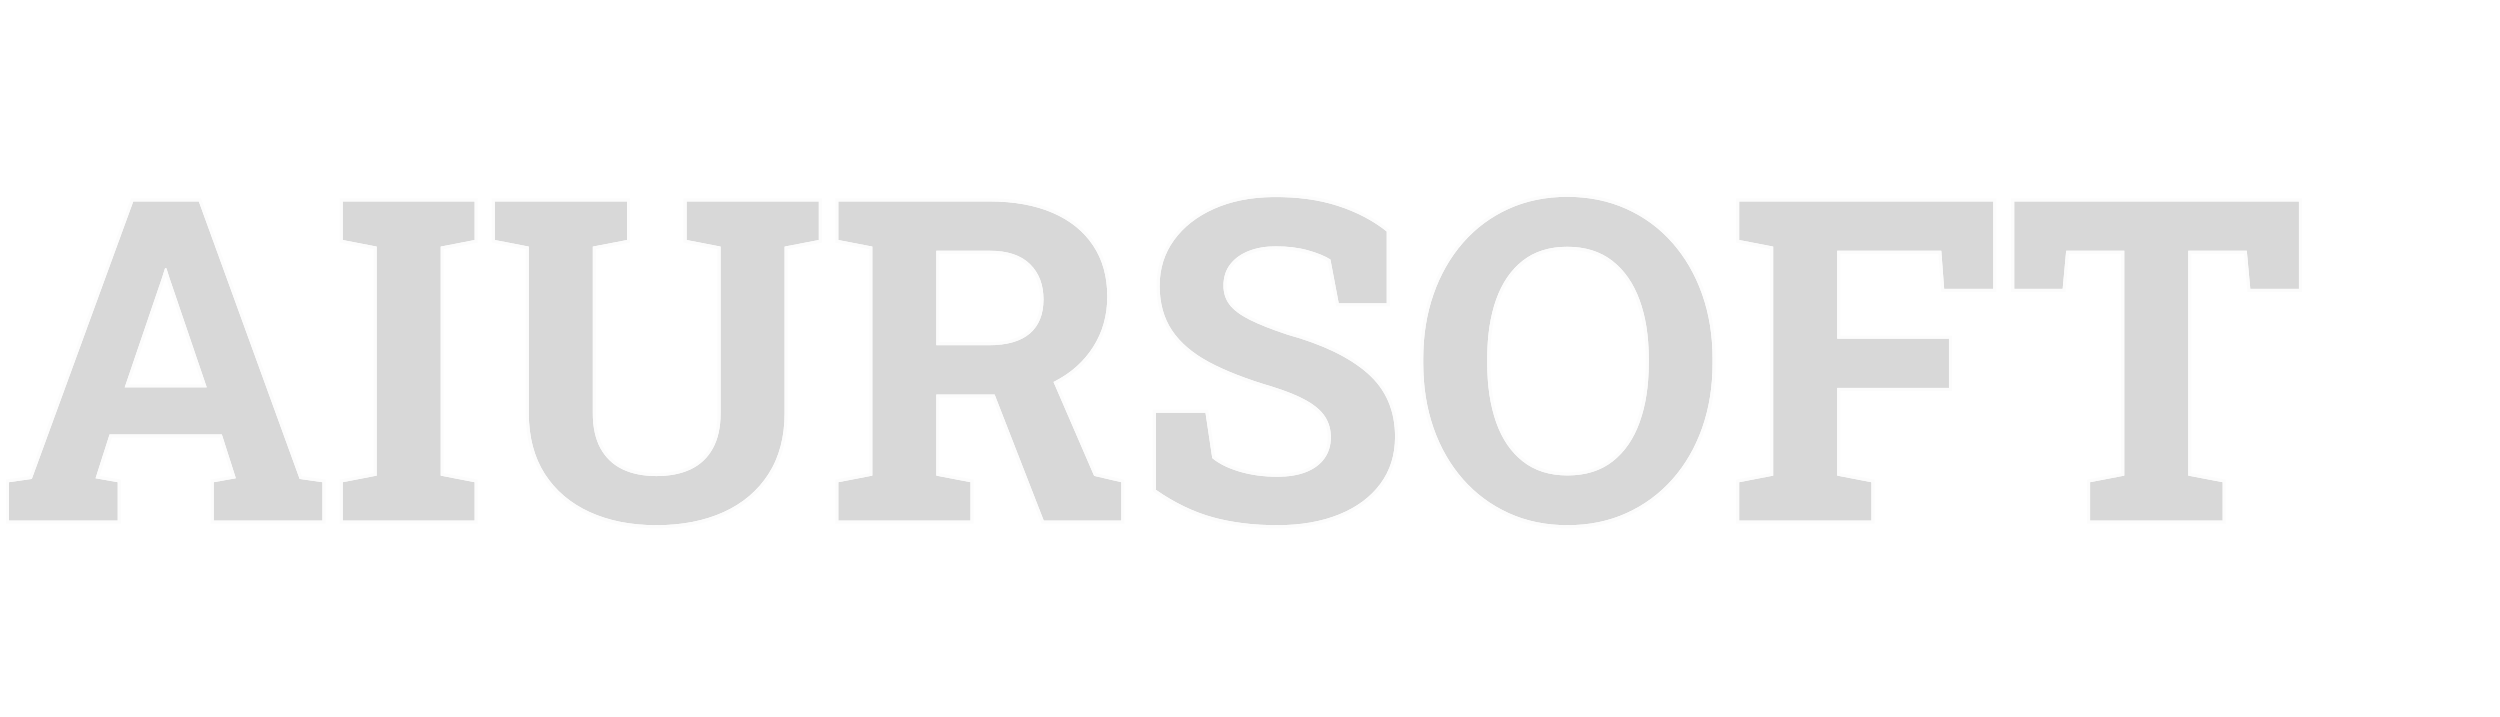 <svg xmlns="http://www.w3.org/2000/svg" xmlns:xlink="http://www.w3.org/1999/xlink" fill="none" version="1.1" width="802" height="230" viewBox="0 0 802 230"><defs><clipPath id="master_svg0_1_0"><rect x="0" y="0" width="802" height="230" rx="0"/></clipPath><filter id="master_svg1_1_6" filterUnits="objectBoundingBox" color-interpolation-filters="sRGB" x="-16" y="-13" width="834" height="126"><feFlood flood-opacity="0" result="BackgroundImageFix"/><feColorMatrix in="SourceAlpha" type="matrix" values="0 0 0 0 0 0 0 0 0 0 0 0 0 0 0 0 0 0 127 0"/><feOffset dy="3" dx="0"/><feGaussianBlur stdDeviation="4"/><feColorMatrix type="matrix" values="0 0 0 0 0 0 0 0 0 0 0 0 0 0 0 0 0 0 0.16 0"/><feBlend mode="normal" in2="BackgroundImageFix" result="effect1_dropShadow"/><feBlend mode="normal" in="SourceGraphic" in2="effect1_dropShadow" result="shape"/></filter></defs><g style="mix-blend-mode:passthrough" clip-path="url(#master_svg0_1_0)"><rect x="0" y="0" width="802" height="230" rx="0" fill="#FFFFFF" fill-opacity="0"/><g style="mix-blend-mode:passthrough" filter="url(#master_svg1_1_6)"><path d="M2.891,164L2.891,151.688L10.203,150.641L42.75,61.625L63.781,61.625L96.125,150.641L103.438,151.688L103.438,164L68.562,164L68.562,151.688L75.656,150.422L71.156,136.359L35.156,136.359L30.656,150.422L37.766,151.688L37.766,164L2.891,164ZM40.016,121.25L66.312,121.25L54.359,86.156L53.375,83.062L52.953,83.062L51.891,86.375L40.016,121.25ZM109.938,164L109.938,151.688L120.844,149.578L120.844,76.109L109.938,74L109.938,61.625L152.266,61.625L152.266,74L141.375,76.109L141.375,149.578L152.266,151.688L152.266,164L109.938,164ZM210.562,165.484Q198.406,165.484,189.156,161.266Q179.906,157.031,174.766,149.016Q169.641,141,169.641,129.547L169.641,76.109L158.75,74L158.75,61.625L201.141,61.625L201.141,74L190.172,76.109L190.172,129.547Q190.172,136.297,192.625,140.797Q195.094,145.297,199.656,147.516Q204.234,149.719,210.562,149.719Q217.031,149.719,221.641,147.516Q226.25,145.297,228.703,140.797Q231.172,136.297,231.172,129.547L231.172,76.109L220.266,74L220.266,61.625L262.672,61.625L262.672,74L251.703,76.109L251.703,129.547Q251.703,141,246.531,149.062Q241.359,157.109,232.109,161.297Q222.875,165.484,210.562,165.484ZM268.938,164L268.938,151.688L279.844,149.578L279.844,76.109L268.938,74L268.938,61.625L317.453,61.625Q329.266,61.625,337.703,65.281Q346.141,68.938,350.672,75.766Q355.219,82.578,355.219,92.141Q355.219,101.141,350.719,108.25Q346.219,115.344,338.203,119.422Q330.188,123.5,319.703,123.562L300.375,123.562L300.375,149.578L311.344,151.688L311.344,164L268.938,164ZM334.828,164L317.594,119.766L336.094,115.203L351,149.656L359.719,151.688L359.719,164L334.828,164ZM300.375,107.75L317.109,107.75Q325.969,107.75,330.359,103.984Q334.75,100.219,334.75,93.047Q334.75,85.953,330.391,81.703Q326.031,77.438,317.453,77.438L300.375,77.438L300.375,107.75ZM409.703,165.484Q398.391,165.484,389.109,162.953Q379.828,160.406,370.828,154.156L370.828,129.406L386.719,129.406L388.891,143.953Q392.062,146.625,397.609,148.281Q403.172,149.938,409.703,149.938Q415.266,149.938,419.094,148.391Q422.922,146.844,424.922,144Q426.938,141.141,426.938,137.281Q426.938,133.625,425.141,130.781Q423.344,127.922,419.234,125.578Q415.125,123.219,408.094,121.031Q395.922,117.453,387.938,113.203Q379.969,108.938,375.984,103Q372.016,97.062,372.016,88.688Q372.016,80.391,376.625,74.031Q381.234,67.672,389.391,64.016Q397.547,60.359,408.234,60.219Q420.047,60.078,429.141,63.031Q438.25,65.984,444.859,71.25L444.859,94.312L429.469,94.312L426.797,80.25Q424.125,78.562,419.578,77.297Q415.047,76.031,409.281,76.031Q404.359,76.031,400.594,77.516Q396.844,78.984,394.656,81.797Q392.484,84.609,392.484,88.625Q392.484,92.062,394.375,94.641Q396.281,97.203,400.734,99.484Q405.203,101.766,413.078,104.375Q430.031,109.078,438.781,116.812Q447.531,124.547,447.531,137.141Q447.531,145.859,442.812,152.219Q438.109,158.578,429.594,162.031Q421.094,165.484,409.703,165.484ZM502.844,165.484Q492.5,165.484,483.984,161.609Q475.484,157.734,469.328,150.75Q463.188,143.75,459.875,134.297Q456.578,124.828,456.578,113.578L456.578,112.031Q456.578,100.859,459.875,91.406Q463.188,81.938,469.297,74.906Q475.422,67.875,483.922,64.016Q492.438,60.141,502.766,60.141Q513.172,60.141,521.75,64.016Q530.328,67.875,536.516,74.906Q542.703,81.938,546.047,91.406Q549.391,100.859,549.391,112.031L549.391,113.578Q549.391,124.828,546.047,134.297Q542.703,143.75,536.516,150.75Q530.328,157.734,521.781,161.609Q513.25,165.484,502.844,165.484ZM502.844,149.516Q511.562,149.516,517.328,145.016Q523.094,140.516,526,132.438Q528.922,124.344,528.922,113.578L528.922,111.891Q528.922,101.281,525.969,93.234Q523.016,85.172,517.219,80.672Q511.422,76.172,502.766,76.172Q494.188,76.172,488.484,80.641Q482.797,85.109,479.953,93.125Q477.109,101.141,477.109,111.891L477.109,113.578Q477.109,124.344,479.953,132.438Q482.797,140.516,488.531,145.016Q494.266,149.516,502.844,149.516ZM557.938,164L557.938,151.688L568.844,149.578L568.844,76.109L557.938,74L557.938,61.625L639.438,61.625L639.438,89.672L623.688,89.672L622.766,77.438L589.375,77.438L589.375,105.641L625.234,105.641L625.234,121.453L589.375,121.453L589.375,149.578L600.344,151.688L600.344,164L557.938,164ZM670.5,164L670.5,151.688L681.469,149.578L681.469,77.438L662.828,77.438L661.703,89.672L646.172,89.672L646.172,61.625L737.5,61.625L737.5,89.672L721.891,89.672L720.766,77.438L702,77.438L702,149.578L713.031,151.688L713.031,164L670.5,164Z" fill="#D8D8D8" fill-opacity="1"/><path d="M483.57,162.52Q492.283,166.484,502.844,166.484Q513.467,166.484,522.194,162.52Q530.936,158.557,537.265,151.412Q543.581,144.267,546.99,134.63Q550.391,125,550.391,113.578L550.391,112.031Q550.391,100.687,546.99,91.073Q543.581,81.421,537.266,74.246Q530.936,67.052,522.162,63.104Q513.388,59.141,502.766,59.141Q492.221,59.141,483.508,63.105Q474.811,67.054,468.542,74.25Q462.307,81.427,458.931,91.077Q455.578,100.69,455.578,112.031L455.578,113.578Q455.578,124.997,458.931,134.628Q462.308,144.264,468.578,151.411Q474.875,158.556,483.57,162.52ZM388.846,163.918Q398.256,166.484,409.703,166.484Q421.289,166.484,429.97,162.958Q438.746,159.399,443.616,152.815Q448.531,146.19,448.531,137.141Q448.531,124.096,439.444,116.063Q430.527,108.182,413.369,103.418Q405.583,100.837,401.19,98.594Q396.944,96.419,395.181,94.049Q393.484,91.735,393.484,88.625Q393.484,84.951,395.446,82.411Q397.464,79.815,400.96,78.446Q404.549,77.031,409.281,77.031Q414.91,77.031,419.31,78.26Q423.407,79.401,425.897,80.872L428.641,95.312L445.859,95.312L445.859,70.768L445.482,70.468Q438.731,65.089,429.449,62.08Q420.199,59.076,408.221,59.219Q397.327,59.362,388.982,63.103Q380.582,66.869,375.815,73.444Q371.016,80.066,371.016,88.688Q371.016,97.366,375.154,103.557Q379.277,109.701,387.468,114.086Q395.542,118.384,407.797,121.986Q414.723,124.141,418.739,126.447Q422.63,128.666,424.295,131.315Q425.938,133.914,425.938,137.281Q425.938,140.824,424.104,143.425Q422.274,146.027,418.719,147.463Q415.071,148.938,409.703,148.938Q403.318,148.938,397.895,147.323Q392.799,145.801,389.823,143.424L387.581,128.406L369.828,128.406L369.828,154.679L370.258,154.978Q379.399,161.325,388.846,163.918ZM388.891,143.953L386.719,129.406L370.828,129.406L370.828,154.156Q379.828,160.406,389.109,162.953Q398.391,165.484,409.703,165.484Q421.094,165.484,429.594,162.031Q438.109,158.578,442.812,152.219Q447.531,145.859,447.531,137.141Q447.531,124.547,438.781,116.812Q430.031,109.078,413.078,104.375Q405.203,101.766,400.734,99.484Q396.281,97.203,394.375,94.641Q392.484,92.062,392.484,88.625Q392.484,84.609,394.656,81.797Q396.844,78.984,400.594,77.516Q404.359,76.031,409.281,76.031Q415.047,76.031,419.578,77.297Q424.125,78.562,426.797,80.25L429.469,94.312L444.859,94.312L444.859,71.25Q438.25,65.984,429.141,63.031Q420.047,60.078,408.234,60.219Q397.547,60.359,389.391,64.016Q381.234,67.672,376.625,74.031Q372.016,80.391,372.016,88.688Q372.016,97.062,375.984,103Q379.969,108.938,387.938,113.203Q395.922,117.453,408.094,121.031Q415.125,123.219,419.234,125.578Q423.344,127.922,425.141,130.781Q426.938,133.625,426.938,137.281Q426.938,141.141,424.922,144Q422.922,146.844,419.094,148.391Q415.266,149.938,409.703,149.938Q403.172,149.938,397.609,148.281Q392.062,146.625,388.891,143.953ZM483.984,161.609Q492.5,165.484,502.844,165.484Q513.25,165.484,521.781,161.609Q530.328,157.734,536.516,150.75Q542.703,143.75,546.047,134.297Q549.391,124.828,549.391,113.578L549.391,112.031Q549.391,100.859,546.047,91.406Q542.703,81.938,536.516,74.906Q530.328,67.875,521.75,64.016Q513.172,60.141,502.766,60.141Q492.438,60.141,483.922,64.016Q475.422,67.875,469.297,74.906Q463.188,81.938,459.875,91.406Q456.578,100.859,456.578,112.031L456.578,113.578Q456.578,124.828,459.875,134.297Q463.188,143.75,469.328,150.75Q475.484,157.734,483.984,161.609ZM1.891,150.82L1.891,165L38.766,165L38.766,150.85L31.957,149.638L35.886,137.359L70.426,137.359L74.356,149.638L67.562,150.85L67.562,165L104.438,165L104.438,150.82L96.86,149.736L64.482,60.625L42.051,60.625L9.469,149.735L1.891,150.82ZM10.203,150.641L2.891,151.688L2.891,164L37.766,164L37.766,151.688L31.65,150.599L30.656,150.422L30.964,149.461L35.156,136.359L71.156,136.359L75.656,150.422L74.663,150.599L68.562,151.688L68.562,164L103.438,164L103.438,151.688L96.125,150.641L63.781,61.625L42.75,61.625L10.203,150.641ZM108.938,150.862L108.938,165L153.266,165L153.266,150.863L142.375,148.753L142.375,76.934L153.266,74.825L153.266,60.625L108.938,60.625L108.938,74.825L119.844,76.934L119.844,148.753L108.938,150.862ZM120.844,149.578L109.938,151.688L109.938,164L152.266,164L152.266,151.688L141.375,149.578L141.375,76.109L152.266,74L152.266,61.625L109.938,61.625L109.938,74L120.844,76.109L120.844,149.578ZM188.741,162.175Q198.189,166.484,210.562,166.484Q223.091,166.484,232.522,162.208Q242.041,157.899,247.373,149.602Q252.703,141.293,252.703,129.547L252.703,76.935L263.672,74.826L263.672,60.625L219.266,60.625L219.266,74.825L230.172,76.934L230.172,129.547Q230.172,136.041,227.825,140.318Q225.526,144.535,221.209,146.613Q216.805,148.719,210.562,148.719Q204.463,148.719,200.094,146.616Q195.817,144.537,193.503,140.318Q191.172,136.042,191.172,129.547L191.172,76.935L202.141,74.826L202.141,60.625L157.75,60.625L157.75,74.825L168.641,76.934L168.641,129.547Q168.641,141.292,173.924,149.555Q179.223,157.818,188.741,162.175ZM169.641,76.109L169.641,129.547Q169.641,141,174.766,149.016Q179.906,157.031,189.156,161.266Q198.406,165.484,210.562,165.484Q222.875,165.484,232.109,161.297Q241.359,157.109,246.531,149.062Q251.703,141,251.703,129.547L251.703,76.109L262.672,74L262.672,61.625L220.266,61.625L220.266,74L231.172,76.109L231.172,129.547Q231.172,136.297,228.703,140.797Q226.25,145.297,221.641,147.516Q217.031,149.719,210.562,149.719Q204.234,149.719,199.656,147.516Q195.094,145.297,192.625,140.797Q190.172,136.297,190.172,129.547L190.172,76.109L201.141,74L201.141,61.625L158.75,61.625L158.75,74L169.641,76.109ZM267.938,150.862L267.938,165L312.344,165L312.344,150.861L301.375,148.752L301.375,124.562L318.389,124.562L333.896,164.363L334.145,165L360.719,165L360.719,150.894L351.718,148.797L339.259,120Q347.087,115.841,351.564,108.785Q356.219,101.43,356.219,92.141Q356.219,82.275,351.505,75.213Q346.81,68.138,338.101,64.364Q329.473,60.625,317.453,60.625L267.938,60.625L267.938,74.825L278.844,76.934L278.844,148.753L267.938,150.862ZM279.844,149.578L268.938,151.688L268.938,164L311.344,164L311.344,151.688L300.375,149.578L300.375,123.562L319.073,123.562L319.463,124.562L334.828,164L359.719,164L359.719,151.688L351,149.656L338.368,120.459L337.97,119.539Q338.086,119.481,338.203,119.422Q338.535,119.253,338.86,119.079Q346.405,115.05,350.719,108.25Q355.219,101.141,355.219,92.141Q355.219,82.578,350.672,75.766Q346.141,68.938,337.703,65.281Q329.266,61.625,317.453,61.625L268.938,61.625L268.938,74L279.844,76.109L279.844,149.578ZM556.938,150.862L556.938,165L601.344,165L601.344,150.861L590.375,148.752L590.375,122.453L626.234,122.453L626.234,104.641L590.375,104.641L590.375,78.438L621.838,78.438L622.76,90.672L640.438,90.672L640.438,60.625L556.938,60.625L556.938,74.825L567.844,76.934L567.844,148.753L556.938,150.862ZM568.844,149.578L557.938,151.688L557.938,164L600.344,164L600.344,151.688L589.375,149.578L589.375,121.453L625.234,121.453L625.234,105.641L589.375,105.641L589.375,77.438L622.766,77.438L623.688,89.672L639.438,89.672L639.438,61.625L557.938,61.625L557.938,74L568.844,76.109L568.844,149.578ZM669.5,150.861L669.5,165L714.031,165L714.031,150.861L703,148.751L703,78.438L719.853,78.438L720.978,90.672L738.5,90.672L738.5,60.625L645.172,60.625L645.172,90.672L662.615,90.672L663.74,78.438L680.469,78.438L680.469,148.752L669.5,150.861ZM681.469,149.578L670.5,151.688L670.5,164L713.031,164L713.031,151.688L702,149.578L702,77.438L720.766,77.438L721.891,89.672L737.5,89.672L737.5,61.625L646.172,61.625L646.172,89.672L661.703,89.672L662.828,77.438L681.469,77.438L681.469,149.578ZM517.328,145.016Q511.562,149.516,502.844,149.516Q494.266,149.516,488.531,145.016Q482.797,140.516,479.953,132.438Q477.109,124.344,477.109,113.578L477.109,111.891Q477.109,101.141,479.953,93.125Q482.797,85.109,488.484,80.641Q494.188,76.172,502.766,76.172Q511.422,76.172,517.219,80.672Q523.016,85.172,525.969,93.234Q528.922,101.281,528.922,111.891L528.922,113.578Q528.922,124.344,526,132.438Q523.094,140.516,517.328,145.016ZM516.713,144.227Q511.218,148.516,502.844,148.516Q494.611,148.516,489.149,144.229Q483.643,139.909,480.897,132.106Q478.109,124.173,478.109,113.578L478.109,111.891Q478.109,101.313,480.896,93.459Q483.642,85.717,489.101,81.428Q494.532,77.172,502.766,77.172Q511.079,77.172,516.606,81.462Q522.176,85.786,525.03,93.579Q527.922,101.459,527.922,111.891L527.922,113.578Q527.922,124.168,525.059,132.099Q522.251,139.905,516.713,144.227ZM317.109,106.75L301.375,106.75L301.375,78.438L317.453,78.438Q325.623,78.438,329.693,82.419Q333.75,86.375,333.75,93.047Q333.75,99.759,329.708,103.225Q325.599,106.75,317.109,106.75ZM301.375,77.438L317.453,77.438Q326.031,77.438,330.391,81.703Q334.75,85.953,334.75,93.047Q334.75,100.219,330.359,103.984Q325.969,107.75,317.109,107.75L300.375,107.75L300.375,77.438L301.375,77.438ZM41.072,121.25L40.016,121.25L40.356,120.25L51.891,86.375L52.638,84.045L52.905,83.212L52.953,83.062L53.375,83.062L53.423,83.213L53.688,84.046L54.359,86.156L65.972,120.25L66.312,121.25L41.072,121.25ZM41.413,120.25L52.843,86.68L53.161,85.688L53.413,86.479L64.915,120.25L41.413,120.25Z" fill-rule="evenodd" fill="#FCFCFC" fill-opacity="1"/></g></g></svg>